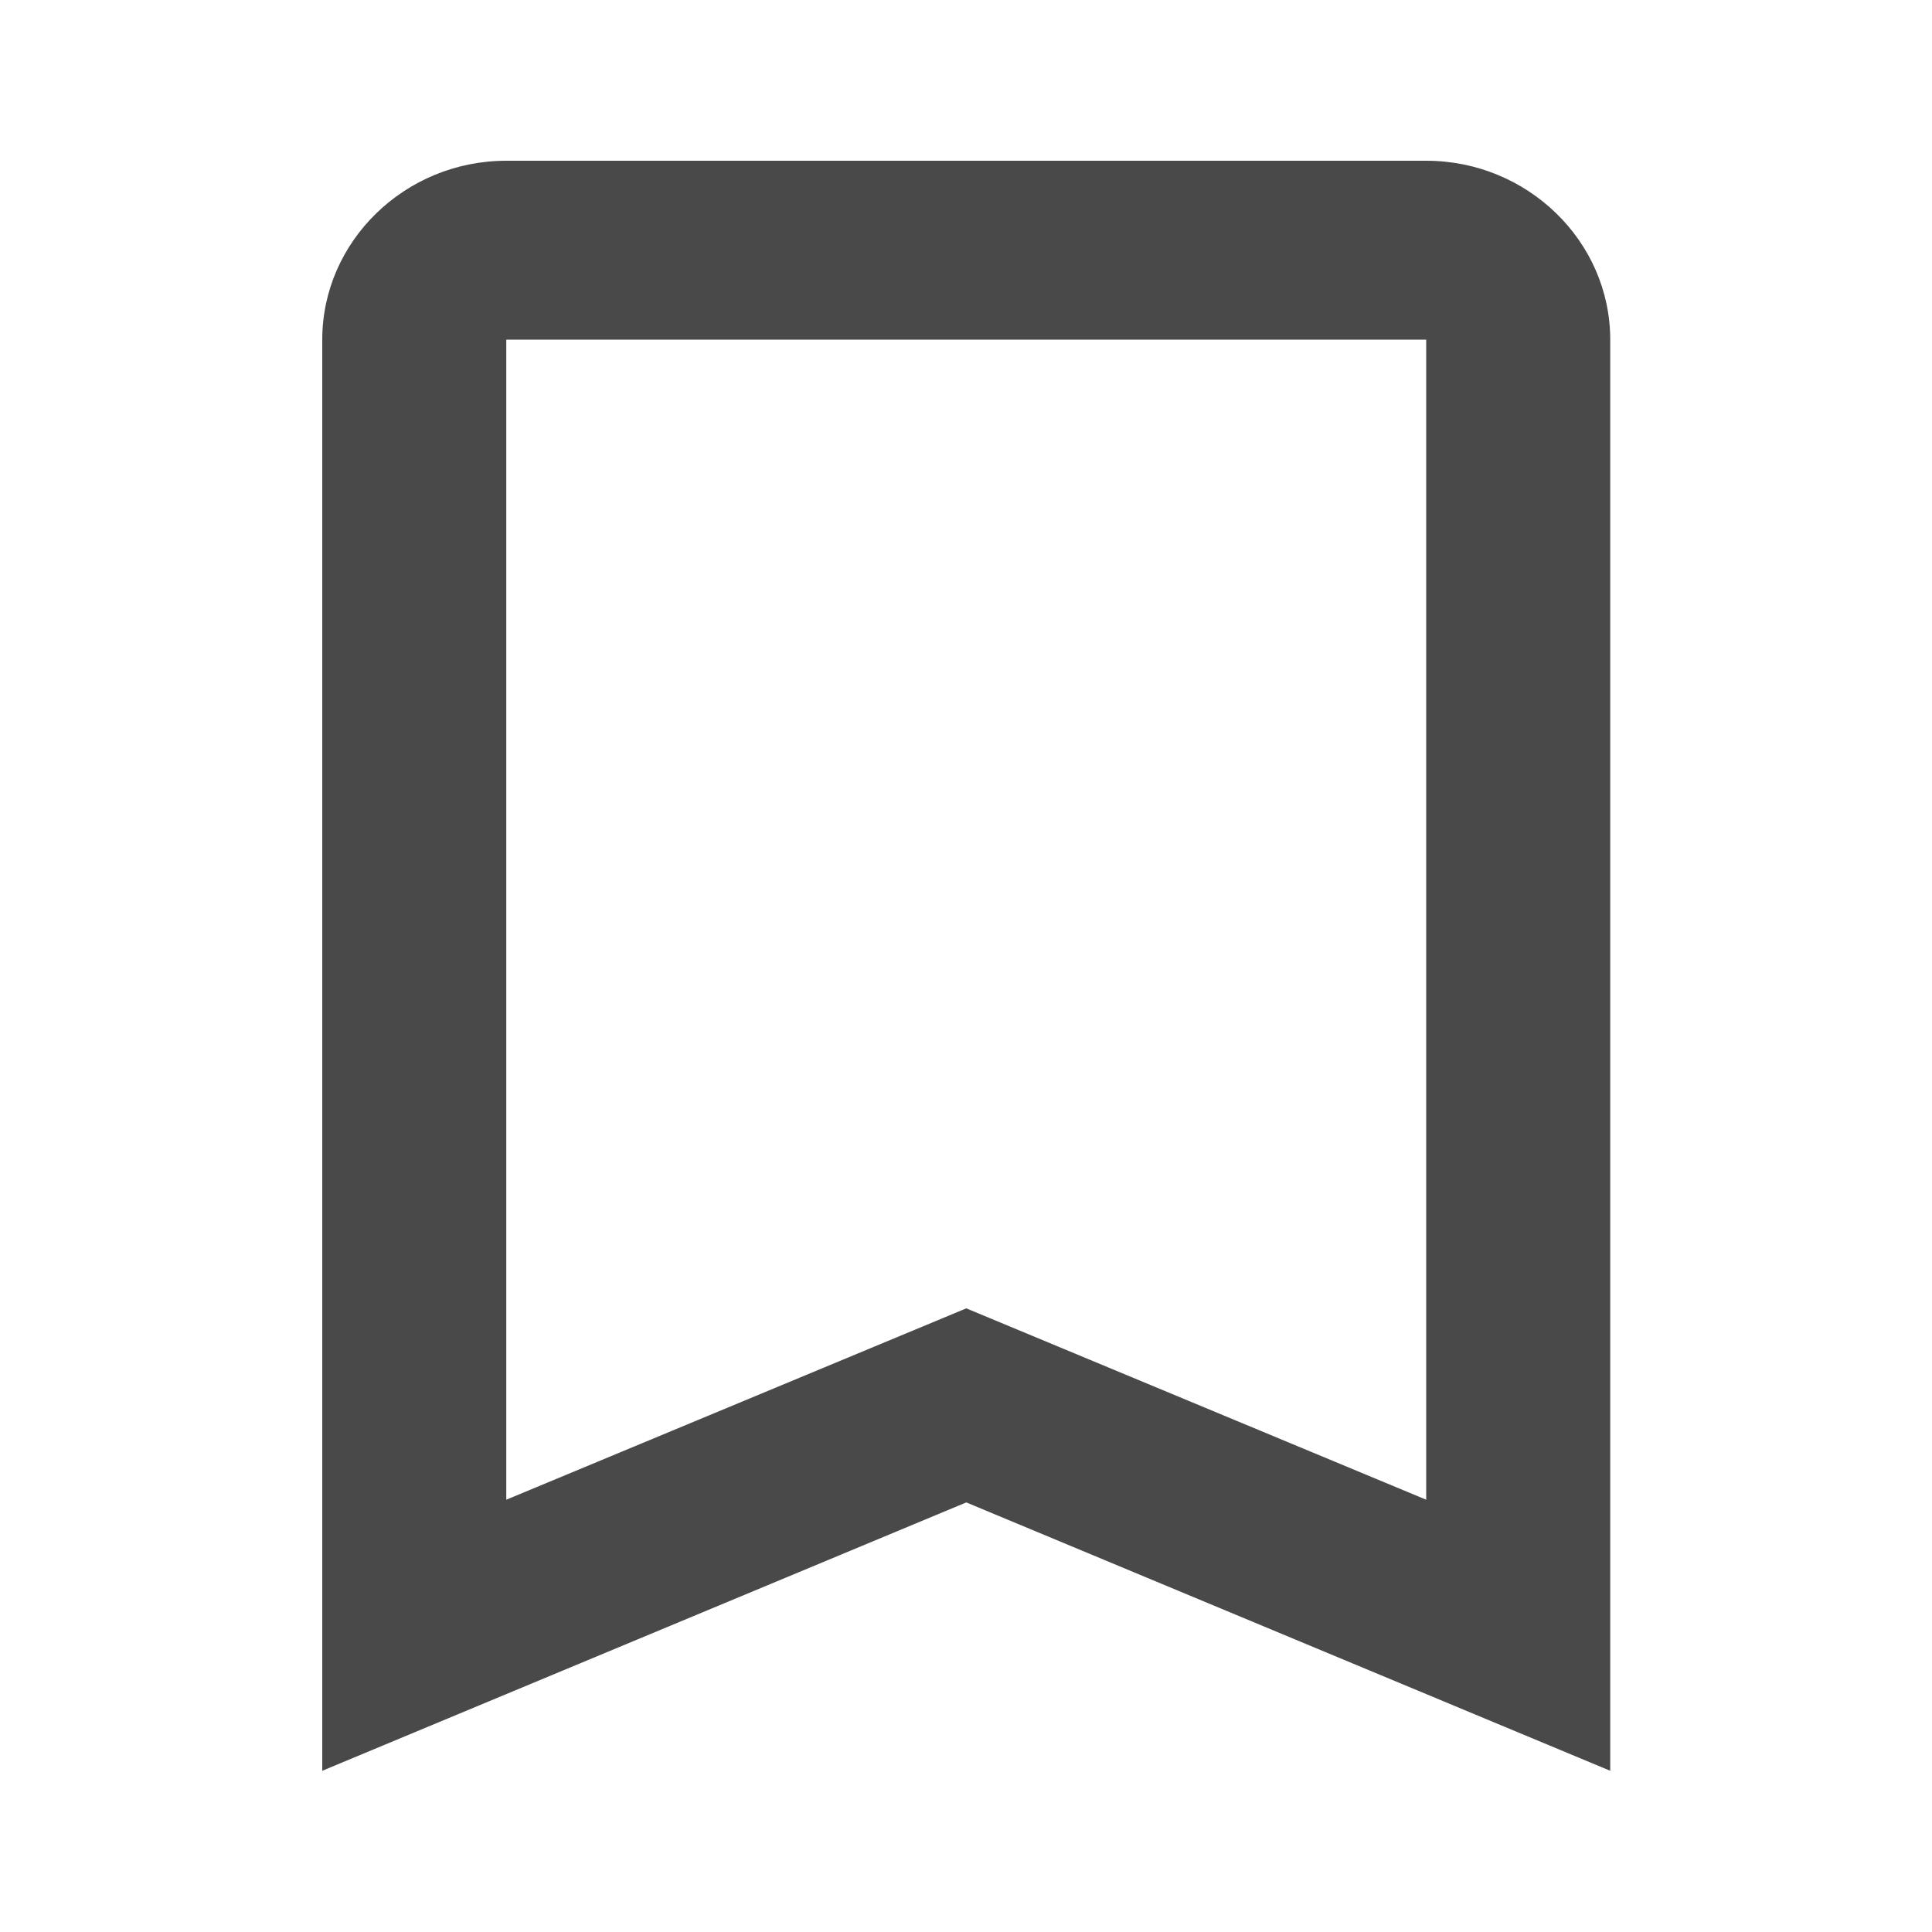 <svg width="20" height="20" viewBox="0 0 20 20" fill="none" xmlns="http://www.w3.org/2000/svg">
<g clip-path="url(#clip0_603_17955)">
<path d="M14.764 1.664H5.241C4.193 1.664 3.336 2.497 3.336 3.516V18.331L10.003 15.553L16.669 18.331V3.516C16.669 2.497 15.812 1.664 14.764 1.664ZM14.764 15.525L10.003 13.544L5.241 15.525V3.516H14.764V15.525Z" fill="#494949"/>
</g>
<defs>
<clipPath id="clip0_603_17955">
<rect width="20" height="20" fill="white"/>
</clipPath>
</defs>
</svg>
